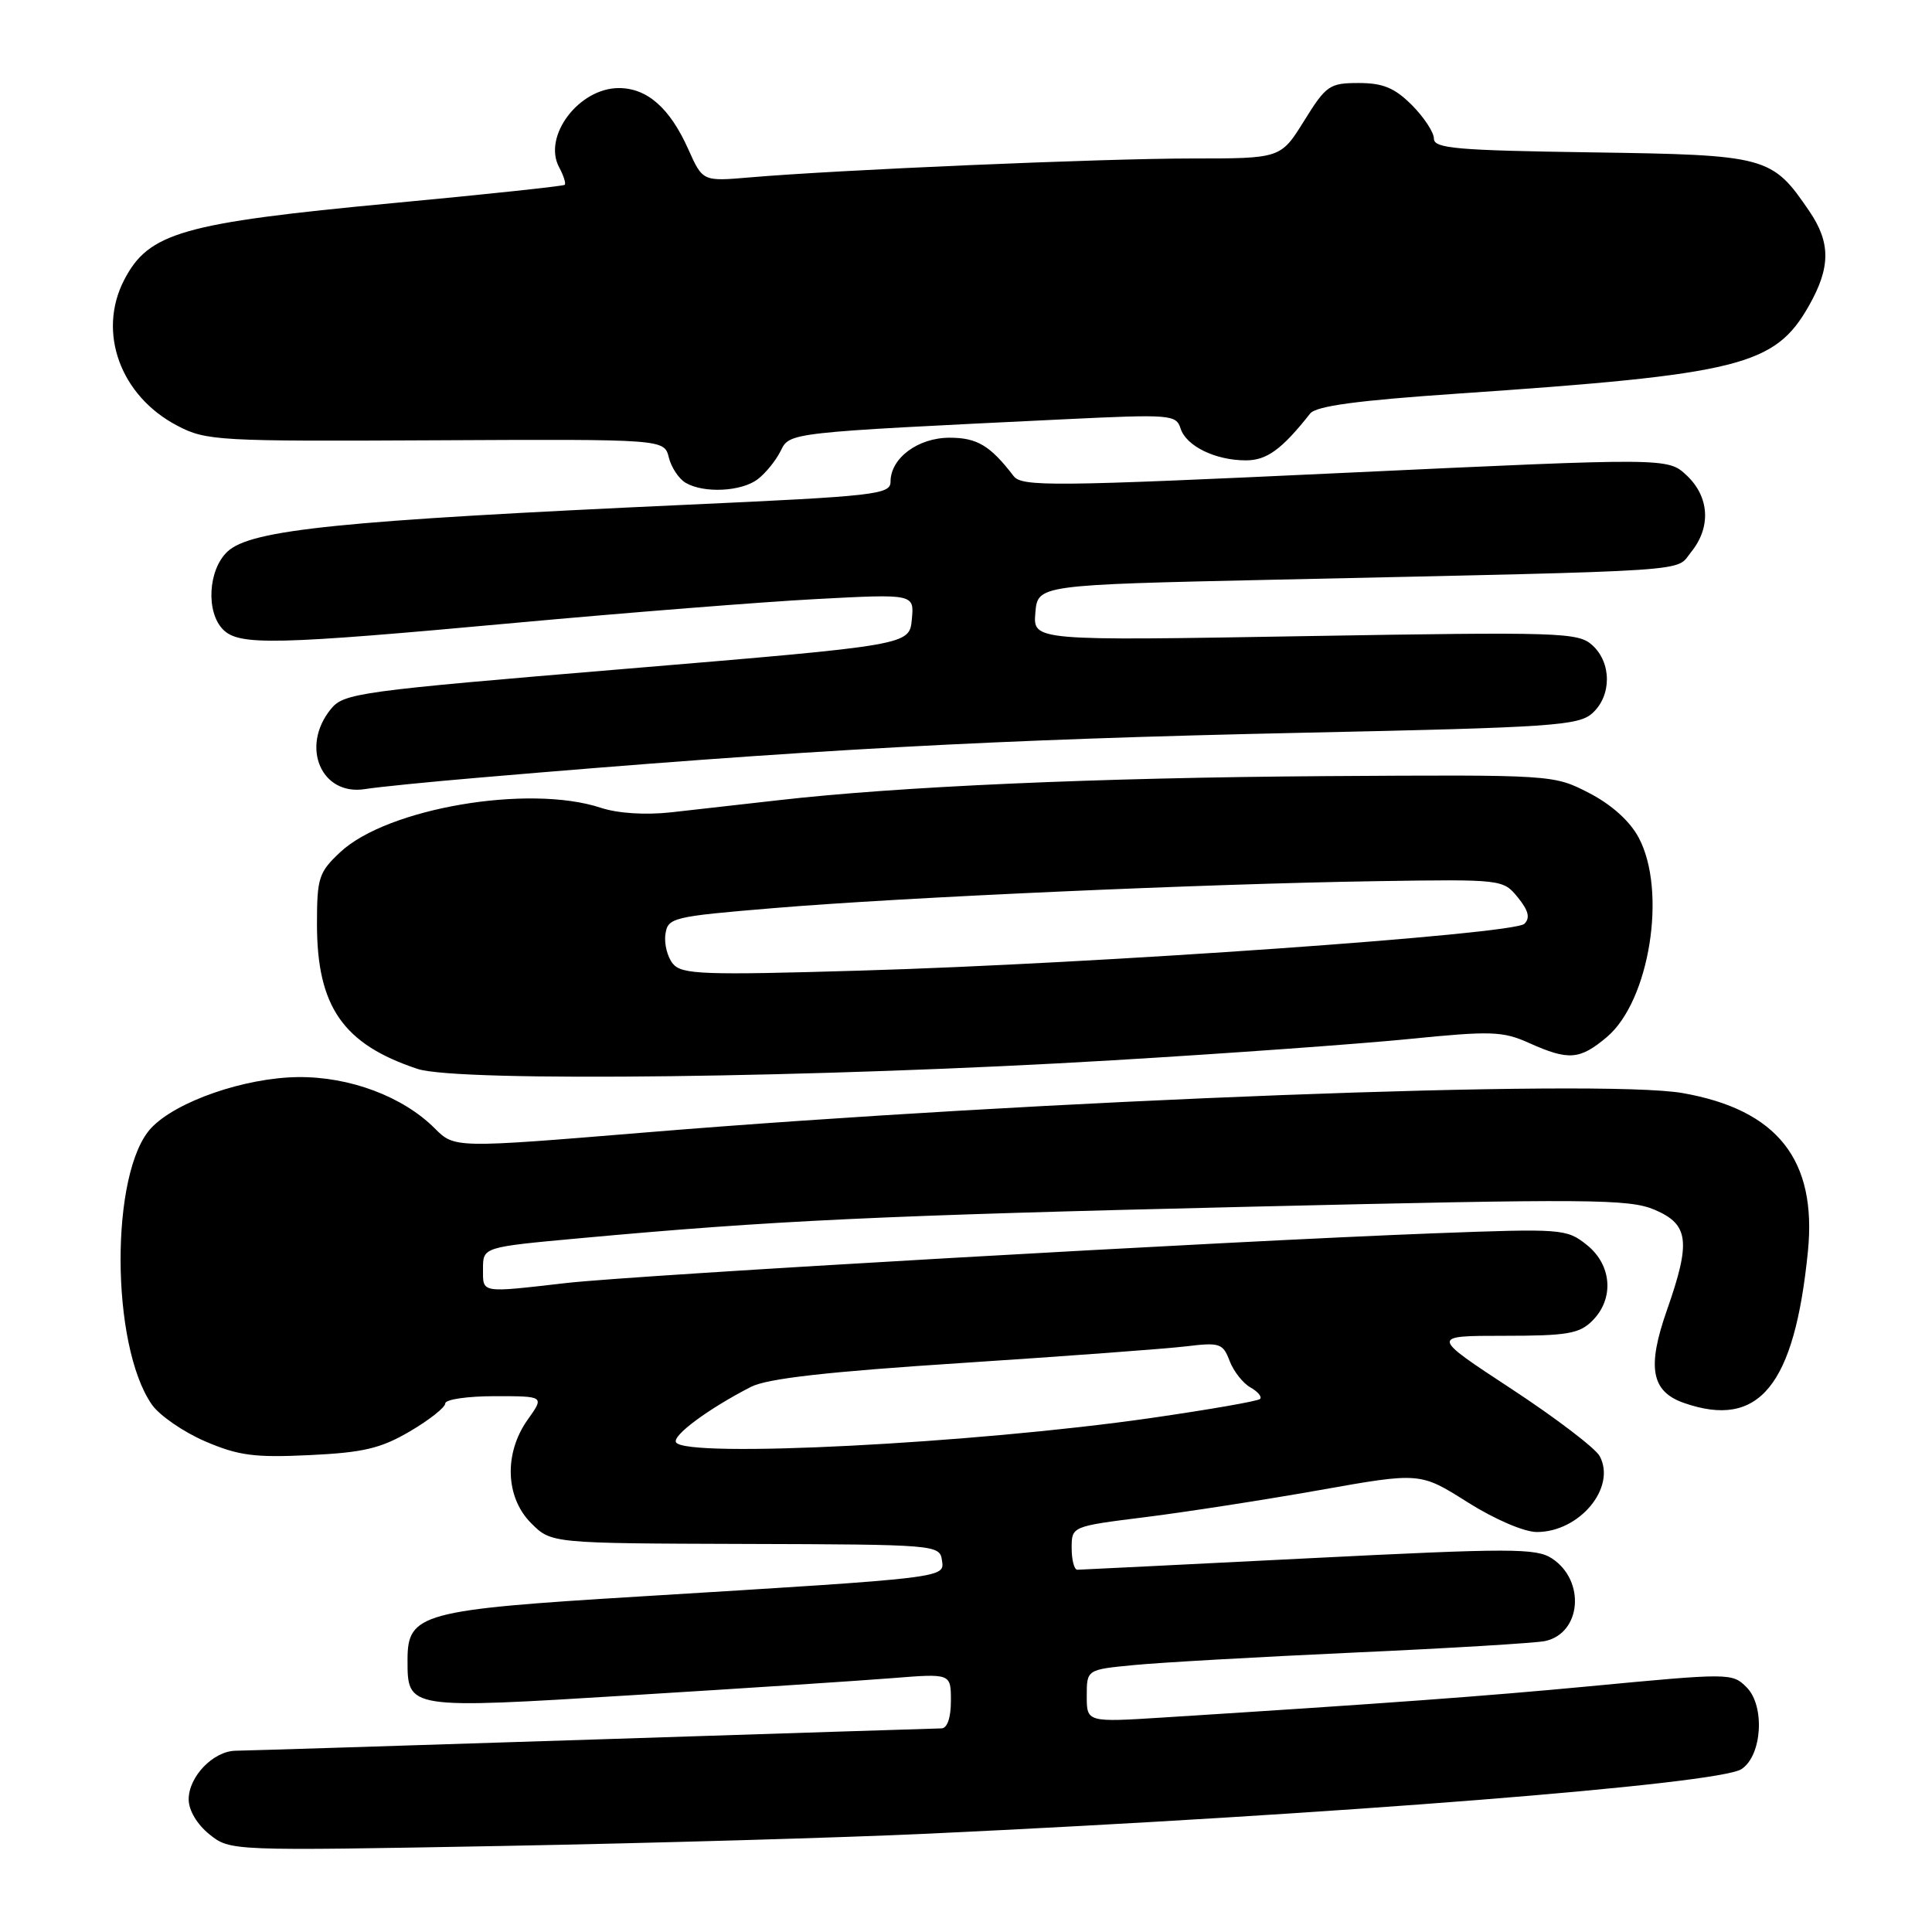 <?xml version="1.0" encoding="UTF-8" standalone="no"?>
<!DOCTYPE svg PUBLIC "-//W3C//DTD SVG 1.1//EN" "http://www.w3.org/Graphics/SVG/1.1/DTD/svg11.dtd" >
<svg xmlns="http://www.w3.org/2000/svg" xmlns:xlink="http://www.w3.org/1999/xlink" version="1.1" viewBox="0 0 256 256">
 <g >
 <path fill="currentColor"
d=" M 123.00 242.97 C 176.82 240.45 227.69 236.42 230.75 234.42 C 233.49 232.64 233.90 226.04 231.43 223.57 C 229.52 221.67 229.27 221.67 210.50 223.45 C 196.89 224.74 183.85 225.70 154.25 227.57 C 144.00 228.22 144.00 228.22 144.00 224.72 C 144.00 221.23 144.00 221.23 150.25 220.63 C 153.69 220.29 166.85 219.55 179.50 218.97 C 192.15 218.40 203.50 217.71 204.72 217.45 C 209.54 216.42 210.12 209.44 205.64 206.50 C 203.55 205.13 200.20 205.13 173.41 206.48 C 156.96 207.31 143.16 207.99 142.75 208.00 C 142.34 208.00 142.00 206.71 142.00 205.12 C 142.00 202.25 142.00 202.25 151.75 201.03 C 157.11 200.36 167.50 198.75 174.83 197.45 C 188.17 195.08 188.17 195.08 194.44 199.04 C 198.05 201.32 201.96 203.00 203.64 203.00 C 209.30 203.00 214.20 197.10 211.97 192.95 C 211.41 191.90 206.13 187.88 200.25 184.02 C 189.55 177.00 189.55 177.00 199.27 177.00 C 207.67 177.00 209.27 176.73 211.00 175.00 C 213.92 172.08 213.59 167.61 210.25 164.95 C 207.58 162.82 207.01 162.78 190.00 163.42 C 162.59 164.46 84.42 168.94 75.00 170.01 C 63.56 171.32 64.00 171.39 64.00 168.12 C 64.00 165.25 64.00 165.25 76.75 164.08 C 102.43 161.72 116.50 161.06 165.50 159.90 C 210.70 158.83 215.86 158.86 219.25 160.30 C 223.79 162.24 224.07 164.51 220.87 173.62 C 218.21 181.20 218.80 184.39 223.14 185.90 C 233.09 189.37 237.78 183.63 239.56 165.80 C 240.76 153.68 235.51 147.05 222.97 144.84 C 212.06 142.92 137.97 145.73 85.36 150.07 C 60.23 152.14 60.23 152.14 57.59 149.50 C 53.38 145.29 46.33 142.65 39.50 142.72 C 32.42 142.80 23.34 145.95 20.04 149.46 C 14.58 155.27 14.64 178.23 20.12 186.11 C 21.12 187.55 24.30 189.74 27.17 190.98 C 31.60 192.88 33.71 193.16 41.02 192.81 C 48.16 192.47 50.44 191.93 54.32 189.66 C 56.89 188.15 59.00 186.48 59.00 185.96 C 59.00 185.43 61.96 185.00 65.57 185.00 C 72.14 185.00 72.14 185.00 69.93 188.10 C 66.76 192.55 66.95 198.41 70.39 201.84 C 73.05 204.50 73.05 204.50 98.78 204.58 C 123.97 204.65 124.51 204.70 124.81 206.72 C 125.16 209.11 125.82 209.03 84.64 211.55 C 55.87 213.30 54.00 213.81 54.00 219.90 C 54.00 226.49 53.82 226.46 83.76 224.62 C 98.47 223.72 113.99 222.70 118.25 222.36 C 126.00 221.74 126.00 221.74 126.00 225.37 C 126.00 227.60 125.52 229.01 124.75 229.02 C 124.06 229.03 103.25 229.70 78.50 230.50 C 53.75 231.30 32.49 231.97 31.25 231.98 C 28.28 232.01 25.00 235.39 25.00 238.43 C 25.00 239.87 26.11 241.74 27.75 243.06 C 30.50 245.26 30.50 245.26 66.50 244.60 C 86.30 244.23 111.72 243.50 123.00 242.97 Z  M 147.50 140.49 C 162.35 139.61 179.96 138.34 186.63 137.68 C 197.61 136.58 199.12 136.63 202.63 138.21 C 207.85 140.55 209.32 140.44 212.91 137.42 C 218.58 132.65 220.91 118.04 217.13 110.98 C 215.95 108.78 213.53 106.61 210.55 105.07 C 205.84 102.65 205.83 102.65 175.67 102.84 C 145.48 103.04 118.97 104.21 103.00 106.05 C 98.33 106.58 91.98 107.30 88.90 107.64 C 85.49 108.01 81.85 107.78 79.59 107.03 C 70.07 103.89 51.33 107.08 45.09 112.91 C 42.24 115.58 42.00 116.31 42.00 122.43 C 42.00 133.39 45.46 138.37 55.34 141.64 C 60.70 143.41 108.50 142.82 147.50 140.49 Z  M 63.50 103.04 C 106.96 99.32 131.89 97.97 172.75 97.09 C 205.69 96.39 209.18 96.15 211.00 94.50 C 213.57 92.18 213.56 87.82 210.99 85.49 C 209.11 83.79 206.85 83.72 172.94 84.29 C 136.88 84.91 136.88 84.91 137.19 81.20 C 137.50 77.50 137.50 77.50 169.00 76.81 C 225.87 75.56 221.92 75.82 224.09 73.14 C 226.75 69.86 226.51 65.83 223.50 63.00 C 221.00 60.65 221.00 60.65 178.25 62.65 C 139.39 64.47 135.39 64.51 134.30 63.07 C 131.21 59.04 129.47 58.00 125.83 58.00 C 121.63 58.00 118.00 60.71 118.00 63.83 C 118.00 65.52 116.05 65.74 91.25 66.87 C 45.08 68.98 33.26 70.18 30.15 73.08 C 27.57 75.48 27.26 81.12 29.57 83.43 C 31.71 85.57 36.48 85.45 68.30 82.53 C 83.05 81.18 100.97 79.76 108.13 79.38 C 121.15 78.69 121.15 78.69 120.82 82.09 C 120.50 85.48 120.50 85.48 83.07 88.61 C 47.36 91.59 45.55 91.83 43.82 93.98 C 39.79 98.96 42.57 105.47 48.35 104.56 C 50.08 104.28 56.90 103.60 63.50 103.04 Z  M 100.39 63.51 C 101.43 62.72 102.79 61.05 103.42 59.79 C 104.66 57.28 104.19 57.34 141.16 55.55 C 155.08 54.88 155.85 54.94 156.43 56.77 C 157.17 59.11 161.04 61.00 165.09 61.00 C 167.86 61.00 169.85 59.55 173.60 54.80 C 174.39 53.80 179.80 53.07 193.10 52.16 C 230.64 49.60 235.19 48.46 239.70 40.50 C 242.57 35.43 242.59 32.16 239.75 27.99 C 234.79 20.70 234.17 20.53 210.93 20.19 C 193.00 19.93 190.00 19.67 190.00 18.37 C 190.00 17.53 188.68 15.53 187.08 13.92 C 184.79 11.64 183.25 11.00 180.04 11.00 C 176.17 11.00 175.72 11.31 172.81 16.00 C 169.70 21.00 169.70 21.00 157.91 21.00 C 146.07 21.00 110.89 22.51 99.31 23.51 C 93.11 24.04 93.11 24.04 91.20 19.77 C 88.76 14.31 85.75 11.67 82.00 11.67 C 76.71 11.67 71.89 18.05 74.08 22.15 C 74.68 23.26 75.01 24.31 74.83 24.49 C 74.65 24.66 64.38 25.76 52.00 26.92 C 24.13 29.55 19.70 30.82 16.45 37.10 C 12.87 44.03 15.95 52.47 23.50 56.41 C 27.32 58.41 28.86 58.49 57.75 58.34 C 88.01 58.19 88.01 58.19 88.62 60.61 C 88.95 61.94 89.96 63.46 90.86 63.98 C 93.27 65.39 98.23 65.14 100.39 63.51 Z  M 89.58 191.12 C 89.03 190.24 93.87 186.66 99.50 183.77 C 101.65 182.66 109.61 181.76 127.50 180.60 C 141.25 179.70 154.63 178.71 157.24 178.39 C 161.62 177.86 162.05 178.00 162.93 180.33 C 163.46 181.71 164.70 183.29 165.69 183.84 C 166.67 184.40 167.25 185.08 166.96 185.37 C 166.68 185.66 160.16 186.79 152.47 187.90 C 129.03 191.27 90.88 193.23 89.58 191.12 Z  M 89.17 127.71 C 88.44 126.83 87.99 125.07 88.17 123.81 C 88.49 121.59 89.04 121.45 102.50 120.33 C 119.56 118.90 159.49 117.12 182.33 116.76 C 199.05 116.50 199.17 116.52 201.12 118.91 C 202.53 120.65 202.78 121.62 201.99 122.41 C 200.60 123.80 145.32 127.70 114.00 128.61 C 93.15 129.23 90.35 129.12 89.17 127.71 Z "/>
</g>
</svg>
